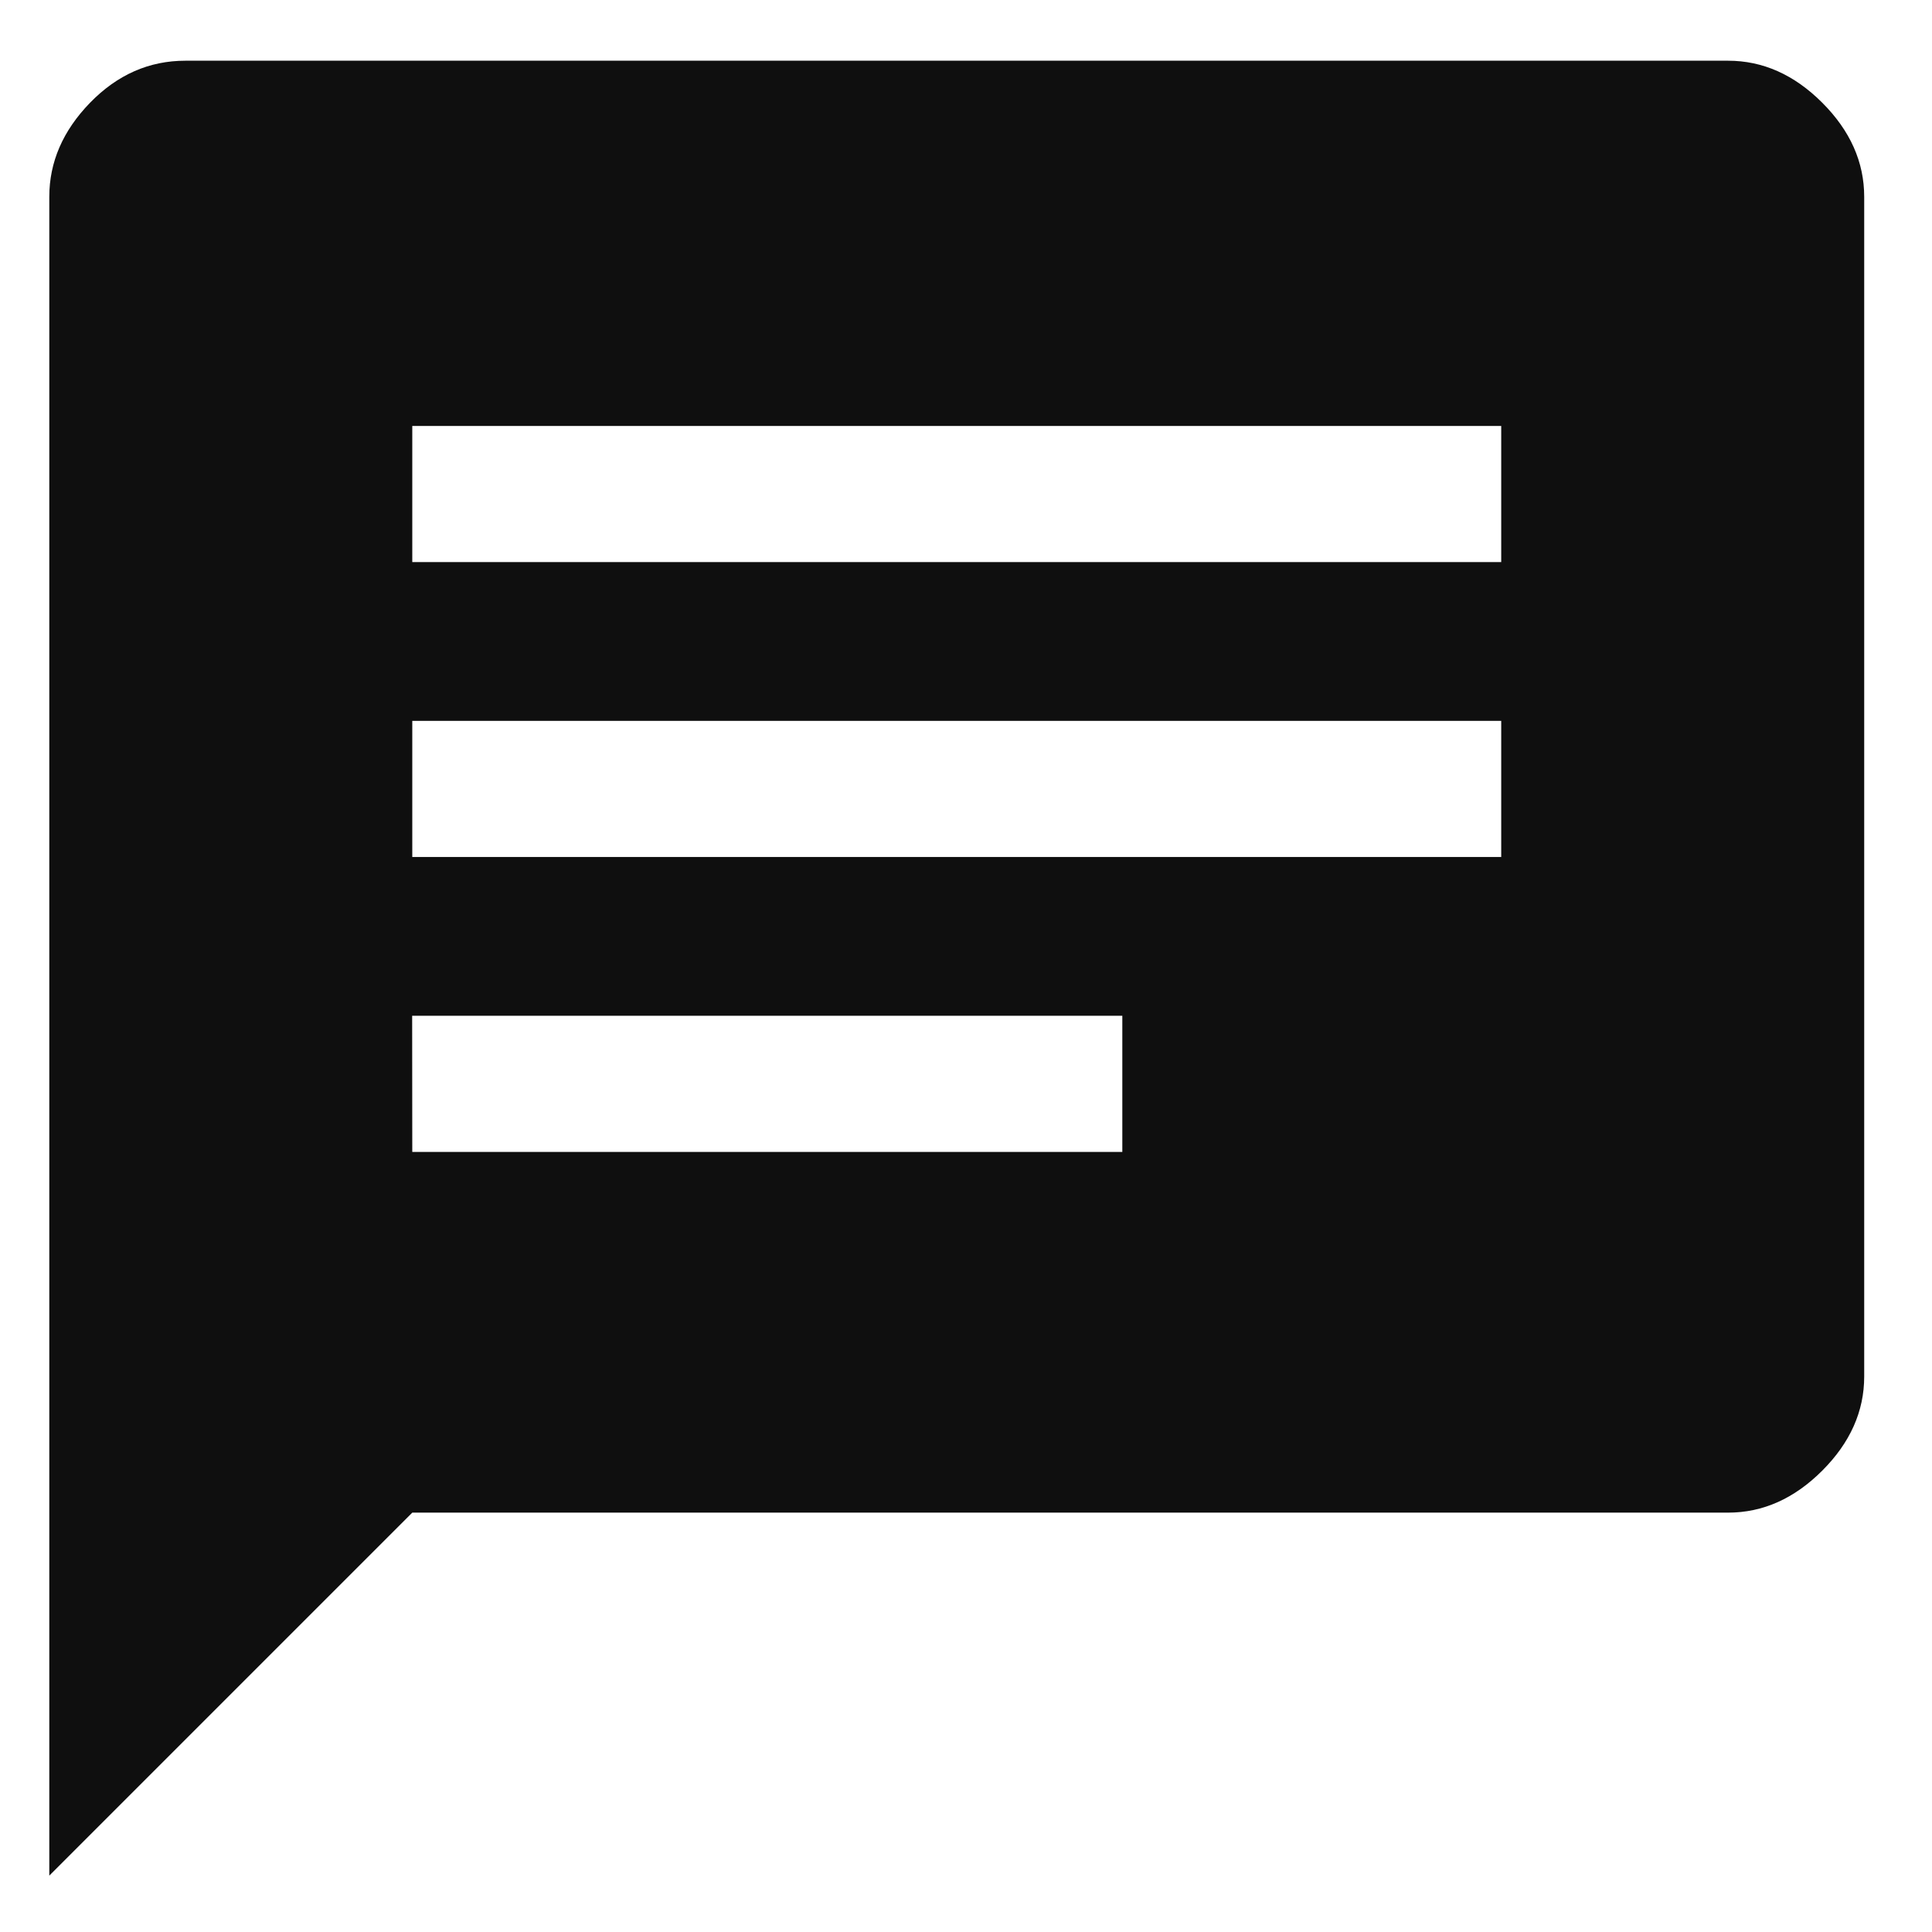 <svg xmlns="http://www.w3.org/2000/svg" width="33" height="33" fill="none" viewBox="0 0 33 33"><g clip-path="url(#a)"><path fill="#0F0F0F" d="M7.042 19.676H19.17V17.35H7.04zm0-5.038h18.6v-2.325h-18.6zm0-5.037h18.6V7.276h-18.6zm-6.2 22.436V3.362q0-.891.697-1.608.698-.717 1.628-.717h26.35q.891 0 1.608.717t.717 1.608v20.15q0 .891-.717 1.608t-1.608.717H7.042z"/></g><defs><clipPath id="a"><path fill="#fff" d="M.342.537h32v32h-32z"/></clipPath></defs></svg>